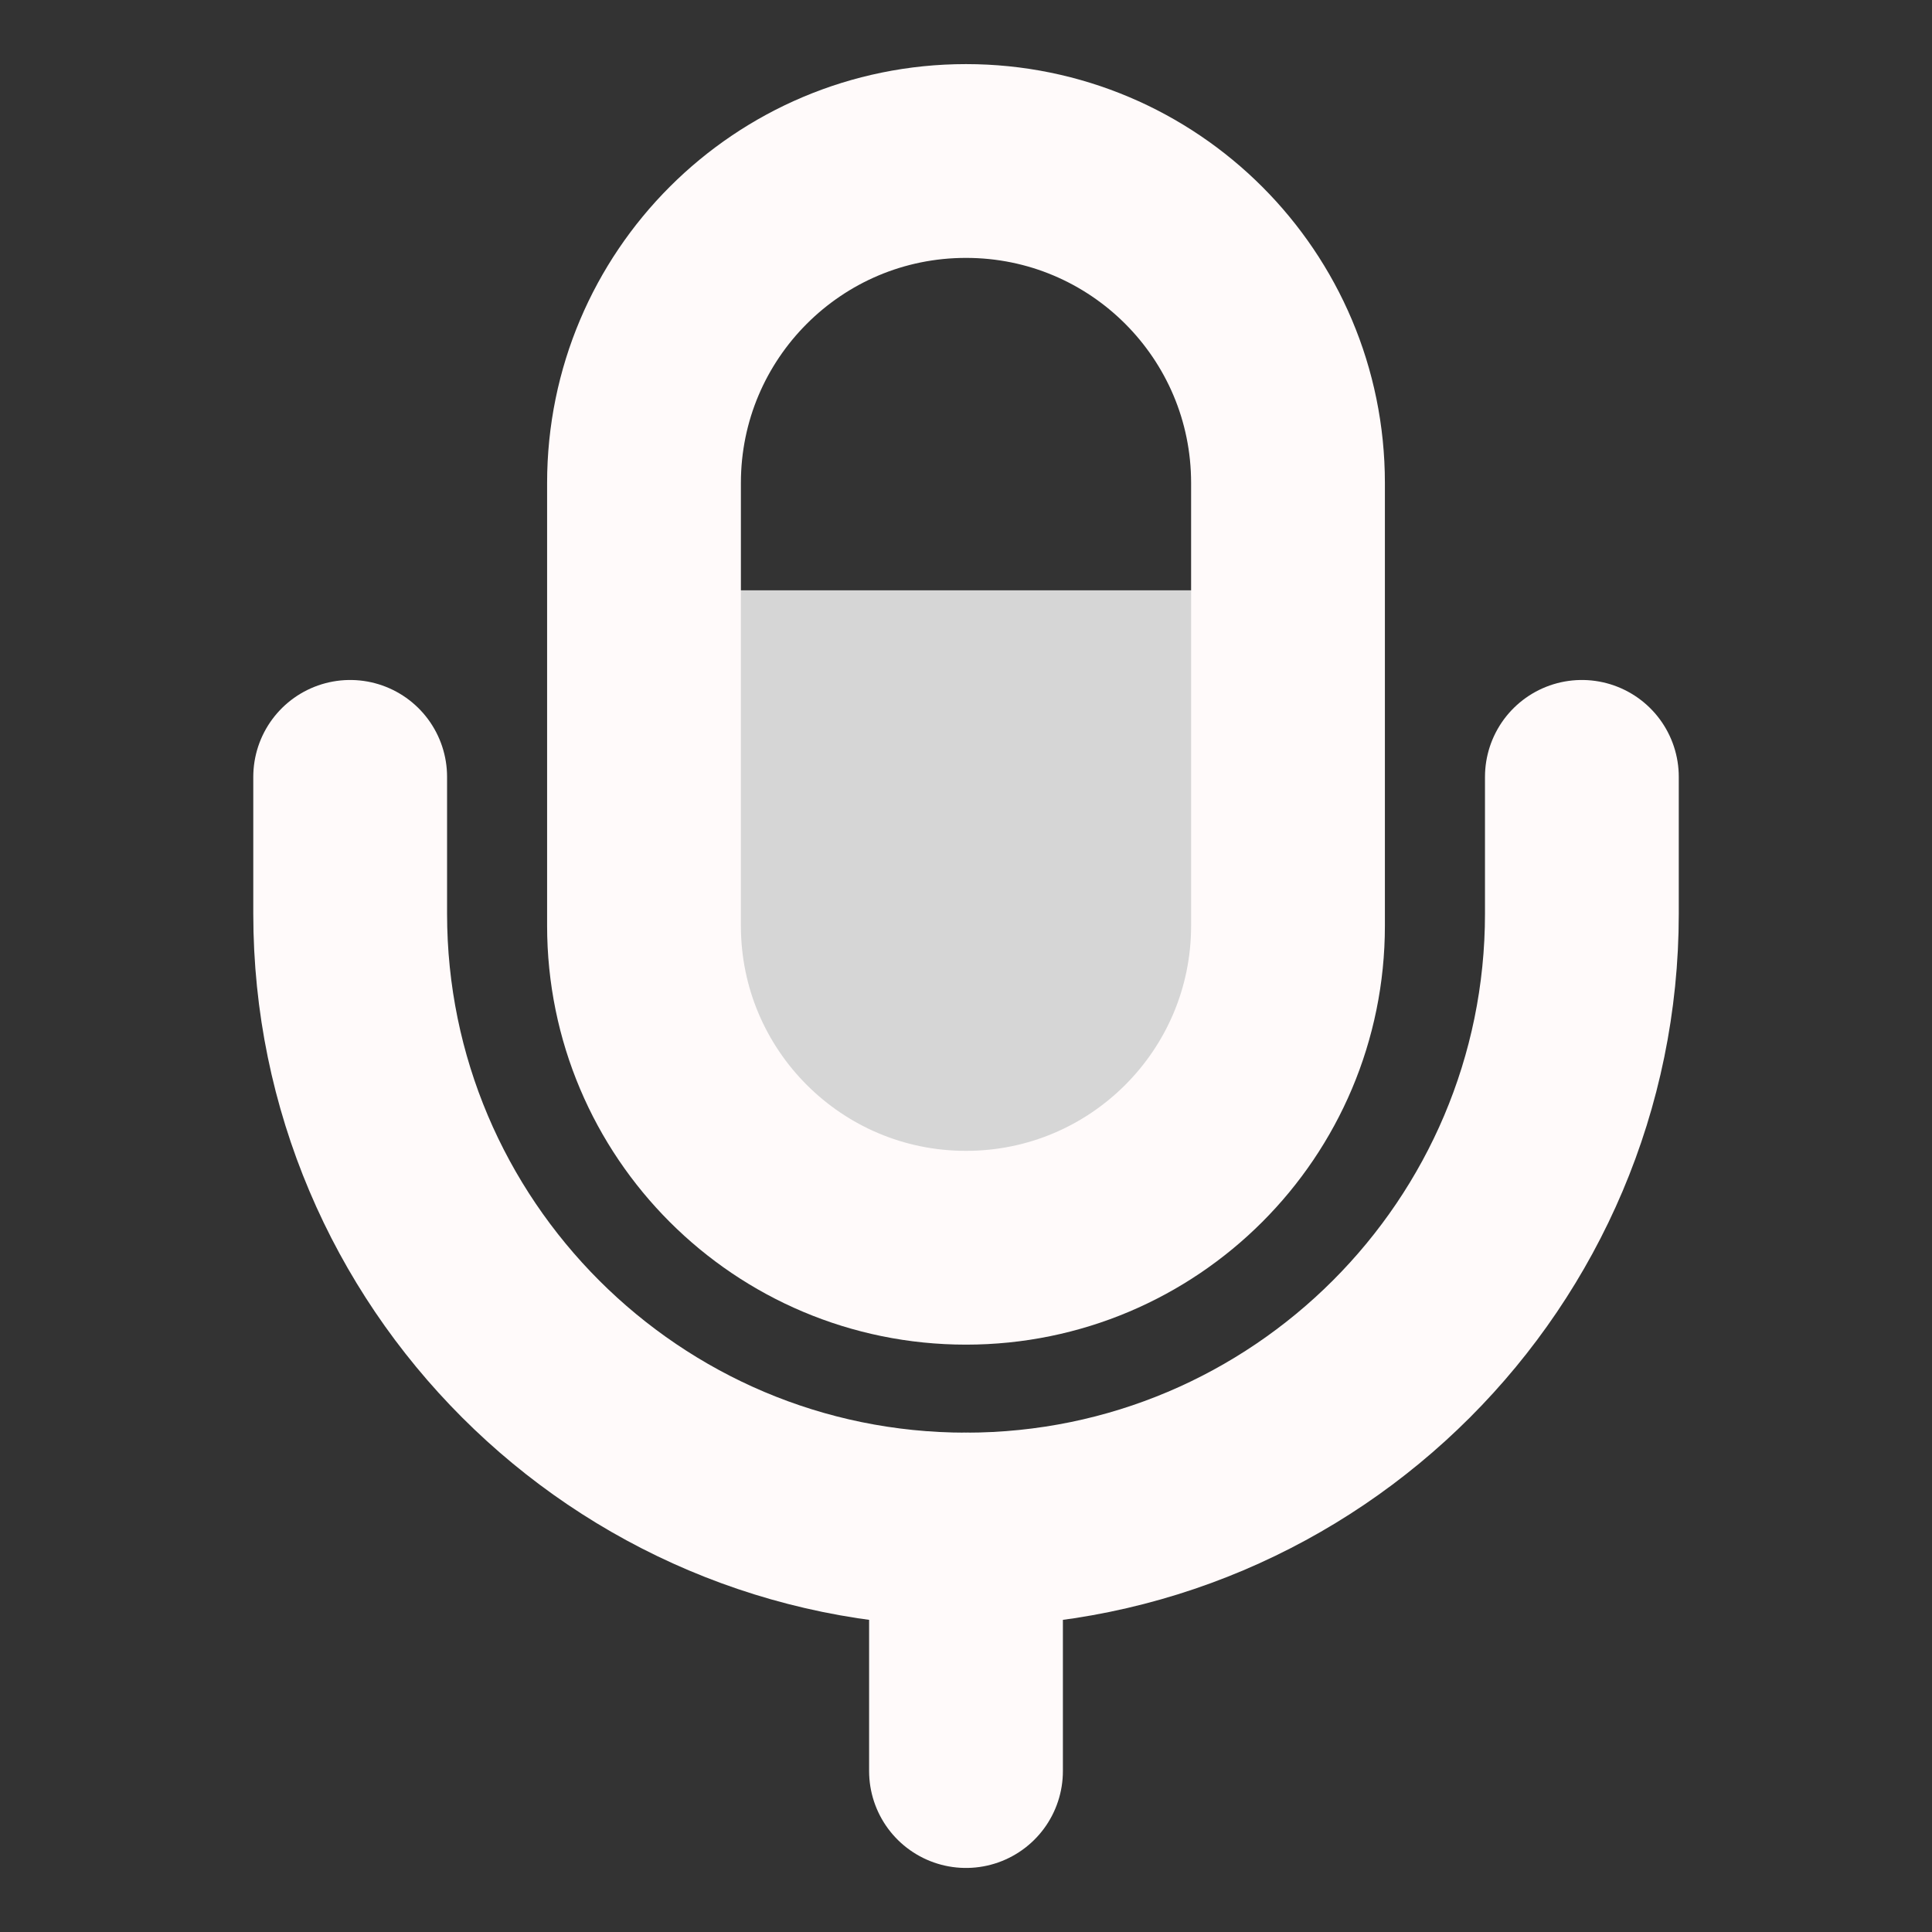 <svg width="36" height="36" viewBox="0 0 36 36" fill="none" xmlns="http://www.w3.org/2000/svg">
<rect x="0" y="0" width="36" height="36" fill="#333333" stroke="none"/>
<path d="M24 11H12.522H12V18.913L16.696 24H19.826L24 19.478V11Z" fill="white" fill-opacity="0.8"/>
<path d="M18 23.25C21.315 23.25 24 20.565 24 17.25V9C24 5.685 21.315 3 18 3C14.685 3 12 5.685 12 9V17.25C12 20.565 14.685 23.25 18 23.25Z" stroke="#fffafa" stroke-width="3.611" stroke-linecap="round" stroke-linejoin="round"/>
<path d="M6.525 14.476V17.026C6.525 23.356 11.67 28.501 18 28.501C24.331 28.501 29.476 23.356 29.476 17.026V14.476" stroke="#fffafa" stroke-width="3.611" stroke-linecap="round" stroke-linejoin="round"/>
<path d="M18 28.501V33.001" stroke="#fffafa" stroke-width="3.611" stroke-linecap="round" stroke-linejoin="round"/>
</svg>
